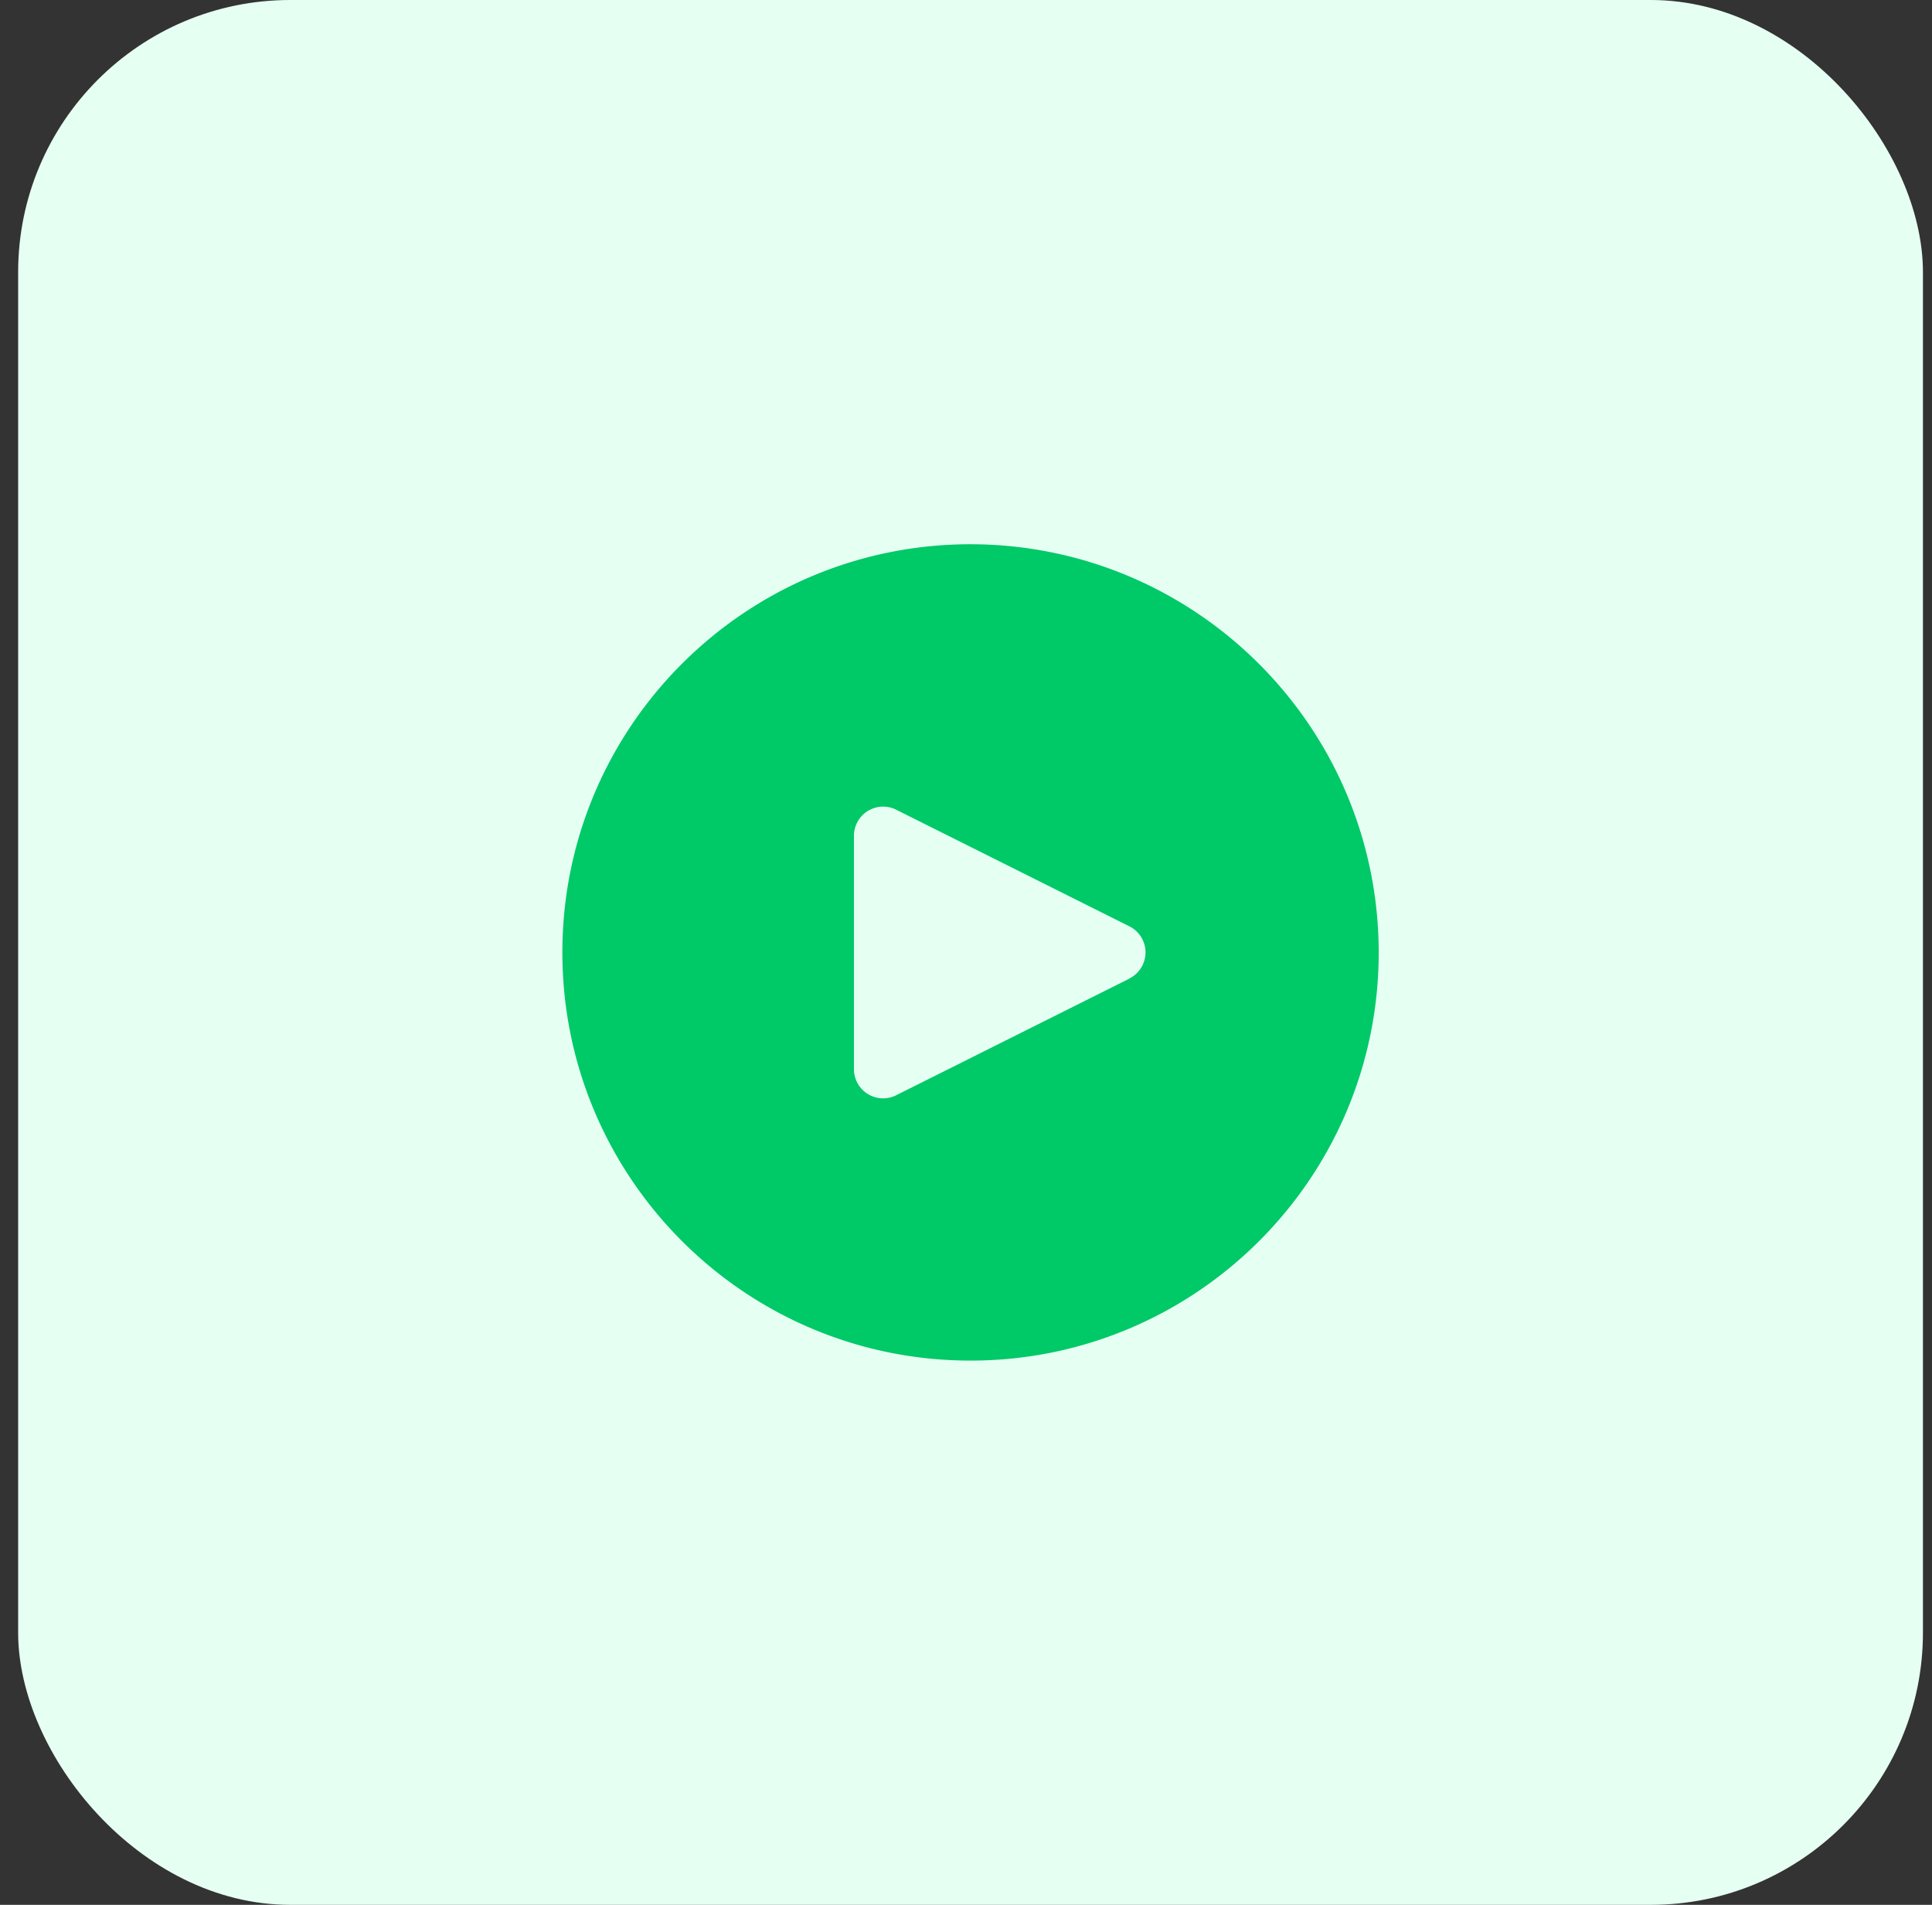 <svg xmlns="http://www.w3.org/2000/svg" width="71" height="70" fill="none"><rect width="100%" height="100%" fill="#333333" stroke="none"/><rect width="70" height="70" x=".667" fill="#E6FFF3" rx="10"/><g clip-path="url(#a)"><path fill="#00C968" d="M35.667 20c-8.284 0-15 6.716-15 15 0 8.284 6.716 15 15 15 8.284 0 15-6.716 15-15-.009-8.28-6.72-14.991-15-15Zm6.317 15.478a1.07 1.07 0 0 1-.481.48v.006l-8.571 4.286a1.072 1.072 0 0 1-1.55-.964v-8.572a1.072 1.072 0 0 1 1.55-.959l8.571 4.286c.53.264.745.907.481 1.437Z"/></g><defs><clipPath id="a"><path fill="#fff" d="M20.667 20h30v30h-30z"/></clipPath></defs></svg>